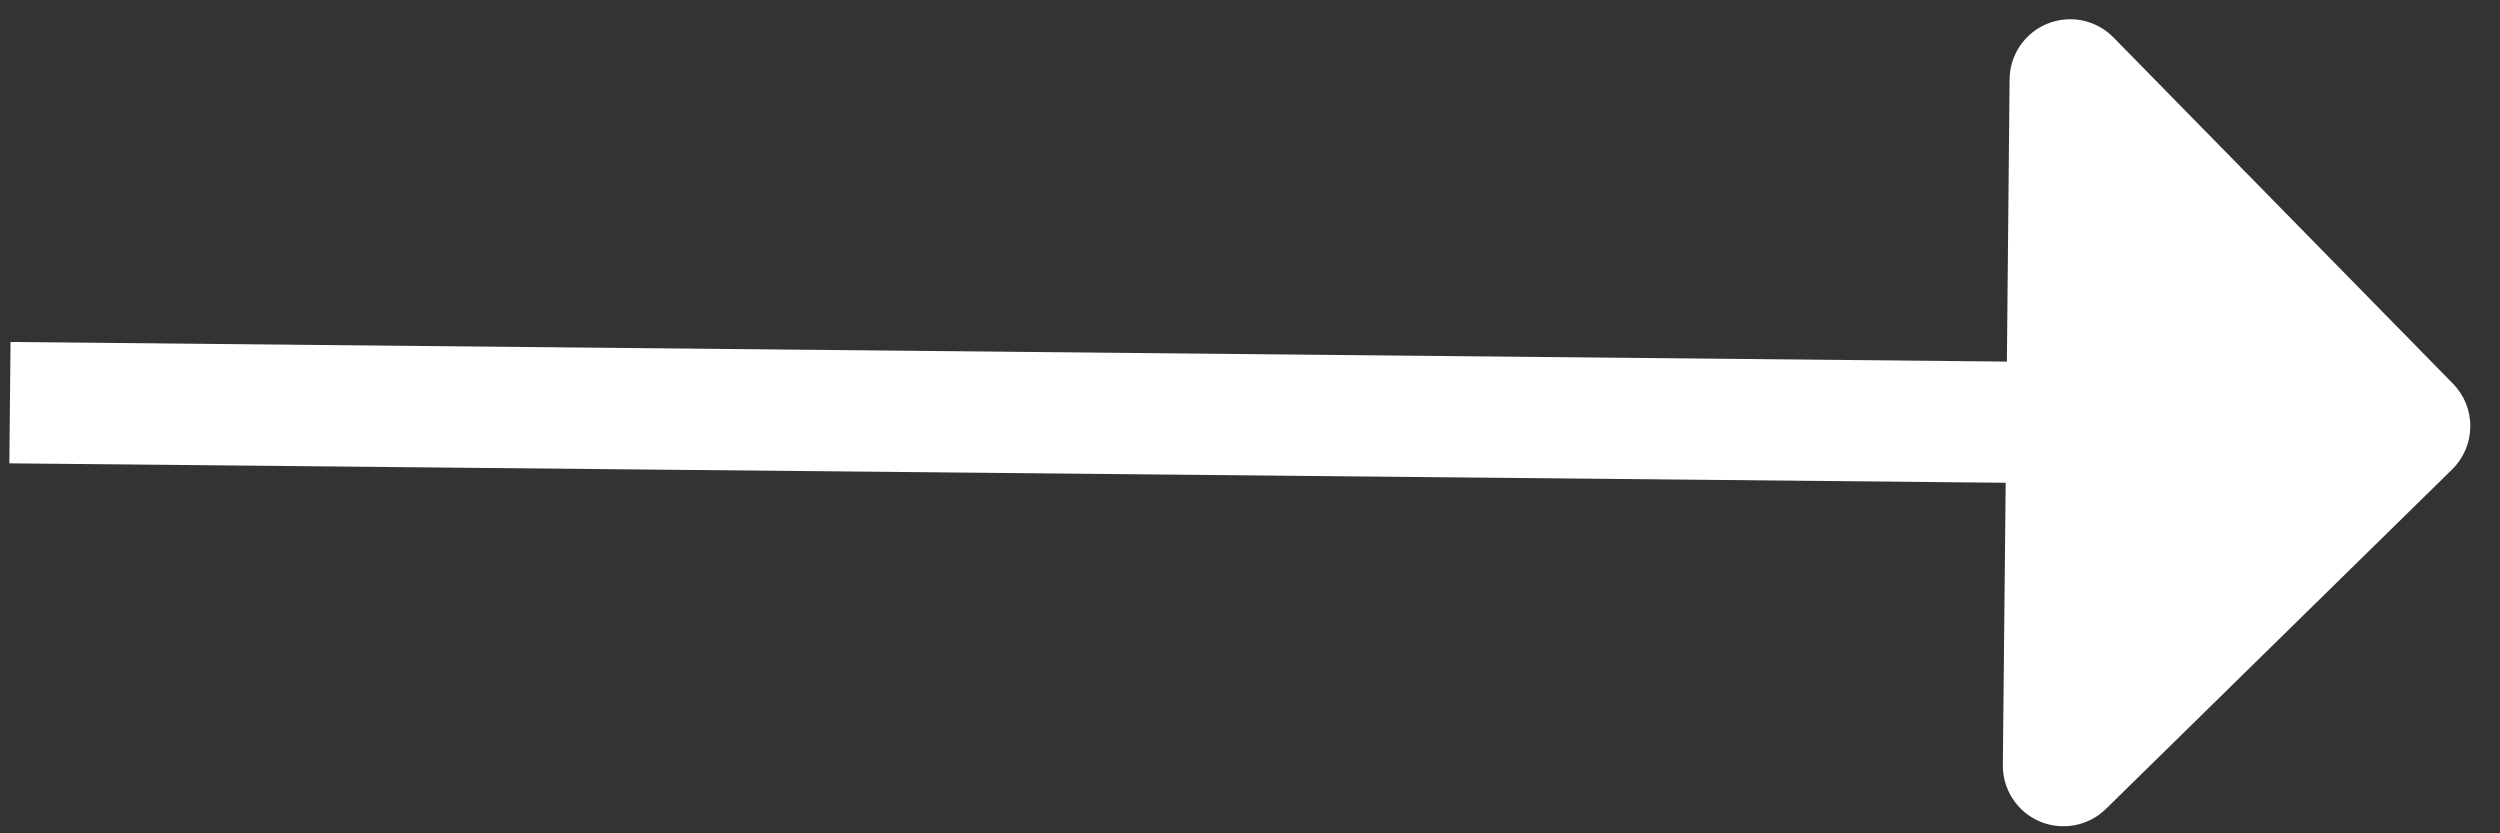 <svg width="66" height="22" viewBox="0 0 66 22" fill="none" xmlns="http://www.w3.org/2000/svg">
<rect x="0" y="0" width="66" height="22" fill="#333333" stroke="none"/>
<path d="M55.598 21.354L64.737 12.392C65.04 12.095 65.212 11.689 65.216 11.265C65.221 10.841 65.056 10.432 64.759 10.129L55.797 0.99C55.575 0.763 55.292 0.608 54.981 0.542C54.671 0.477 54.349 0.506 54.055 0.624C53.761 0.742 53.509 0.945 53.33 1.207C53.152 1.469 53.055 1.778 53.053 2.095L52.982 9.546L0.278 9.028L0.247 12.232L52.95 12.745L52.875 20.196C52.872 20.513 52.962 20.823 53.136 21.089C53.309 21.354 53.557 21.562 53.849 21.686C54.141 21.81 54.462 21.844 54.774 21.785C55.085 21.726 55.372 21.576 55.598 21.354Z" fill="white"/>
</svg>
